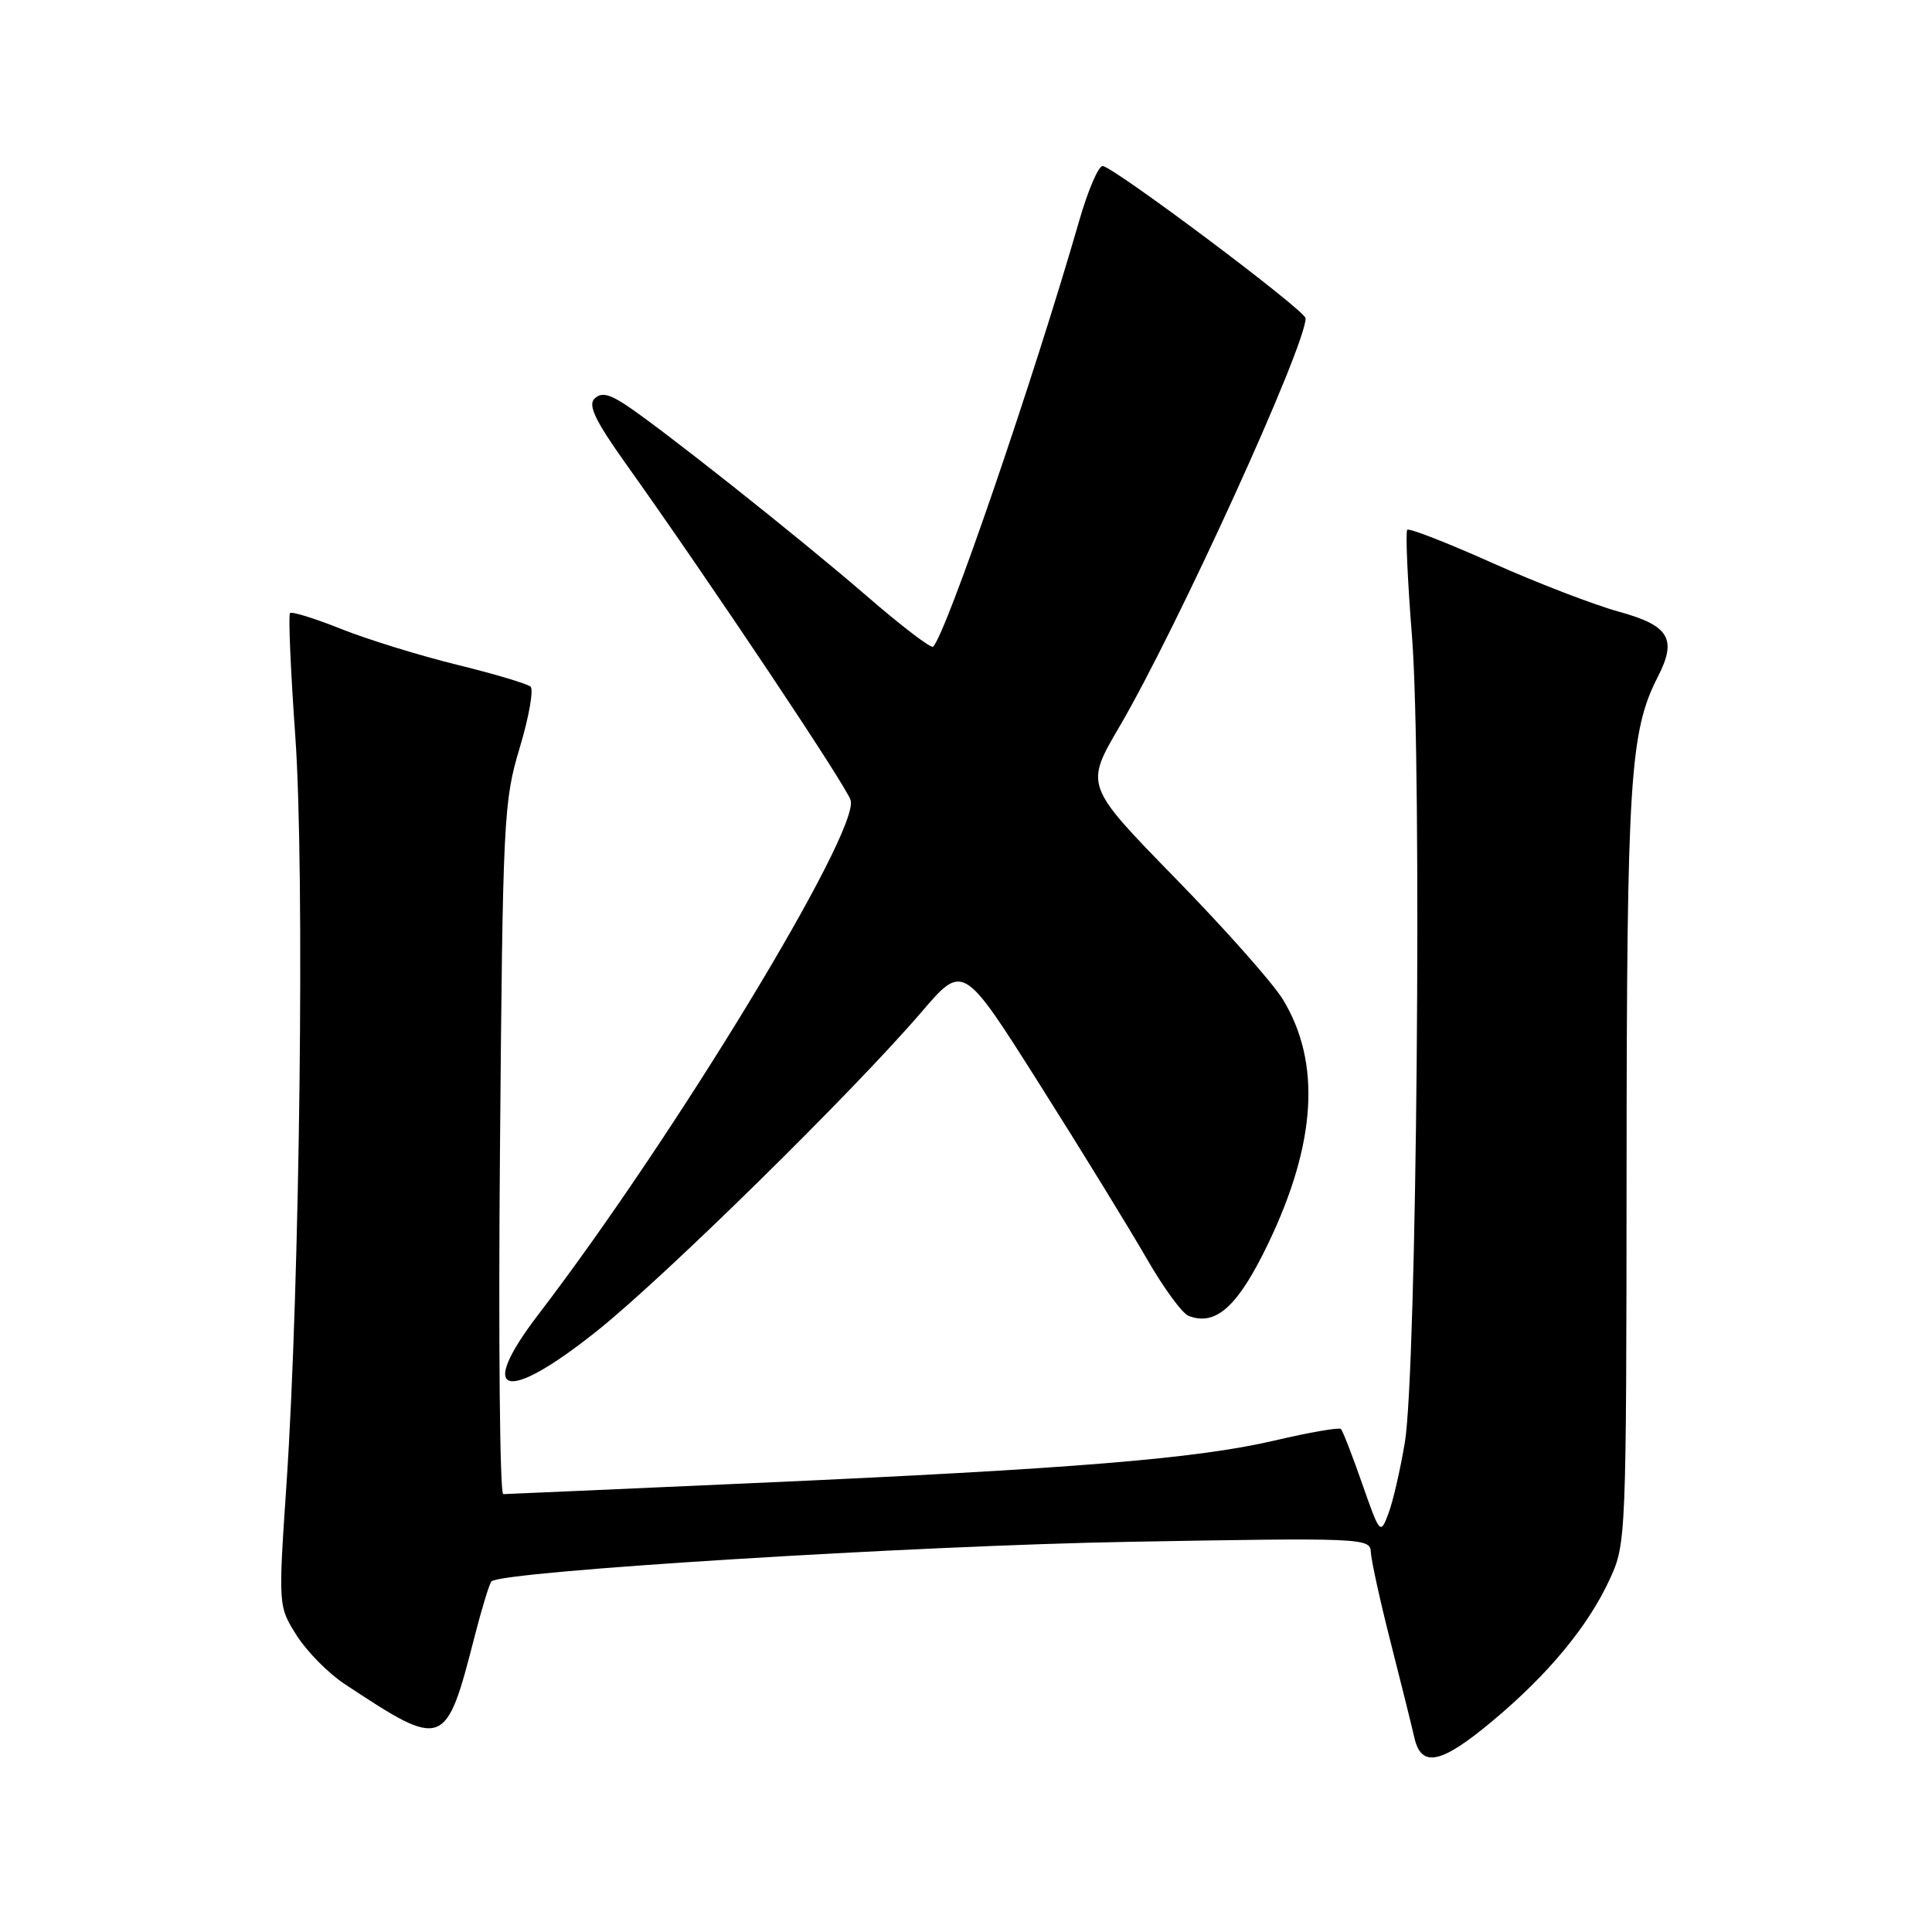 <?xml version="1.0" encoding="UTF-8" standalone="no"?>
<!DOCTYPE svg PUBLIC "-//W3C//DTD SVG 1.1//EN" "http://www.w3.org/Graphics/SVG/1.1/DTD/svg11.dtd" >
<svg xmlns="http://www.w3.org/2000/svg" xmlns:xlink="http://www.w3.org/1999/xlink" version="1.1" viewBox="0 0 256 256">
 <g >
 <path fill="currentColor"
d=" M 197.76 228.04 C 205.14 221.88 210.43 215.49 213.29 209.28 C 215.47 204.56 215.50 203.92 215.53 154.50 C 215.56 103.25 215.97 96.91 219.67 89.68 C 222.25 84.66 221.19 82.88 214.50 81.05 C 211.20 80.14 203.64 77.23 197.71 74.58 C 191.77 71.92 186.71 69.95 186.47 70.20 C 186.22 70.45 186.50 76.83 187.10 84.37 C 188.44 101.44 187.73 181.71 186.15 191.13 C 185.54 194.78 184.56 199.03 183.96 200.59 C 182.91 203.38 182.84 203.30 180.50 196.61 C 179.19 192.85 177.92 189.59 177.68 189.35 C 177.45 189.11 173.48 189.80 168.88 190.88 C 158.56 193.29 142.06 194.64 100.00 196.51 C 82.12 197.31 67.13 197.97 66.68 197.98 C 66.23 197.99 66.03 177.41 66.25 152.25 C 66.62 108.42 66.73 106.19 68.86 99.10 C 70.09 95.02 70.73 91.37 70.30 90.98 C 69.86 90.60 65.45 89.28 60.50 88.07 C 55.55 86.85 48.66 84.72 45.18 83.33 C 41.70 81.94 38.67 81.00 38.43 81.24 C 38.19 81.47 38.51 88.83 39.13 97.58 C 40.39 115.34 39.74 170.20 37.96 196.67 C 36.87 212.83 36.87 212.83 39.30 216.69 C 40.64 218.81 43.49 221.70 45.62 223.11 C 58.84 231.85 59.06 231.77 62.91 216.76 C 63.86 213.06 64.86 209.81 65.12 209.54 C 66.47 208.20 121.22 204.80 149.54 204.30 C 180.44 203.75 181.57 203.80 181.64 205.62 C 181.67 206.65 182.84 212.00 184.24 217.50 C 185.64 223.00 187.07 228.74 187.41 230.25 C 188.33 234.29 190.95 233.74 197.76 228.04 Z  M 79.15 176.32 C 88.14 169.14 113.15 144.55 122.12 134.08 C 127.62 127.66 127.62 127.66 137.69 143.58 C 143.23 152.33 149.60 162.71 151.86 166.63 C 154.11 170.56 156.64 174.03 157.49 174.36 C 161.13 175.76 164.04 173.11 168.06 164.74 C 174.43 151.45 175.07 140.76 169.98 132.42 C 168.67 130.26 162.23 123.01 155.67 116.30 C 143.76 104.09 143.76 104.09 148.33 96.29 C 155.95 83.29 173.00 45.89 173.00 42.17 C 173.00 41.16 147.44 22.00 146.10 22.00 C 145.54 22.00 144.15 25.26 143.00 29.25 C 136.91 50.38 125.41 83.93 123.64 85.69 C 123.38 85.96 119.41 82.93 114.83 78.96 C 105.81 71.16 87.22 56.43 82.70 53.51 C 80.60 52.16 79.61 51.99 78.76 52.84 C 77.90 53.70 78.91 55.80 82.78 61.24 C 94.09 77.11 112.27 104.32 112.72 106.05 C 113.84 110.31 89.28 150.75 71.34 174.17 C 63.04 185.02 66.93 186.09 79.15 176.32 Z "/>
</g>
</svg>